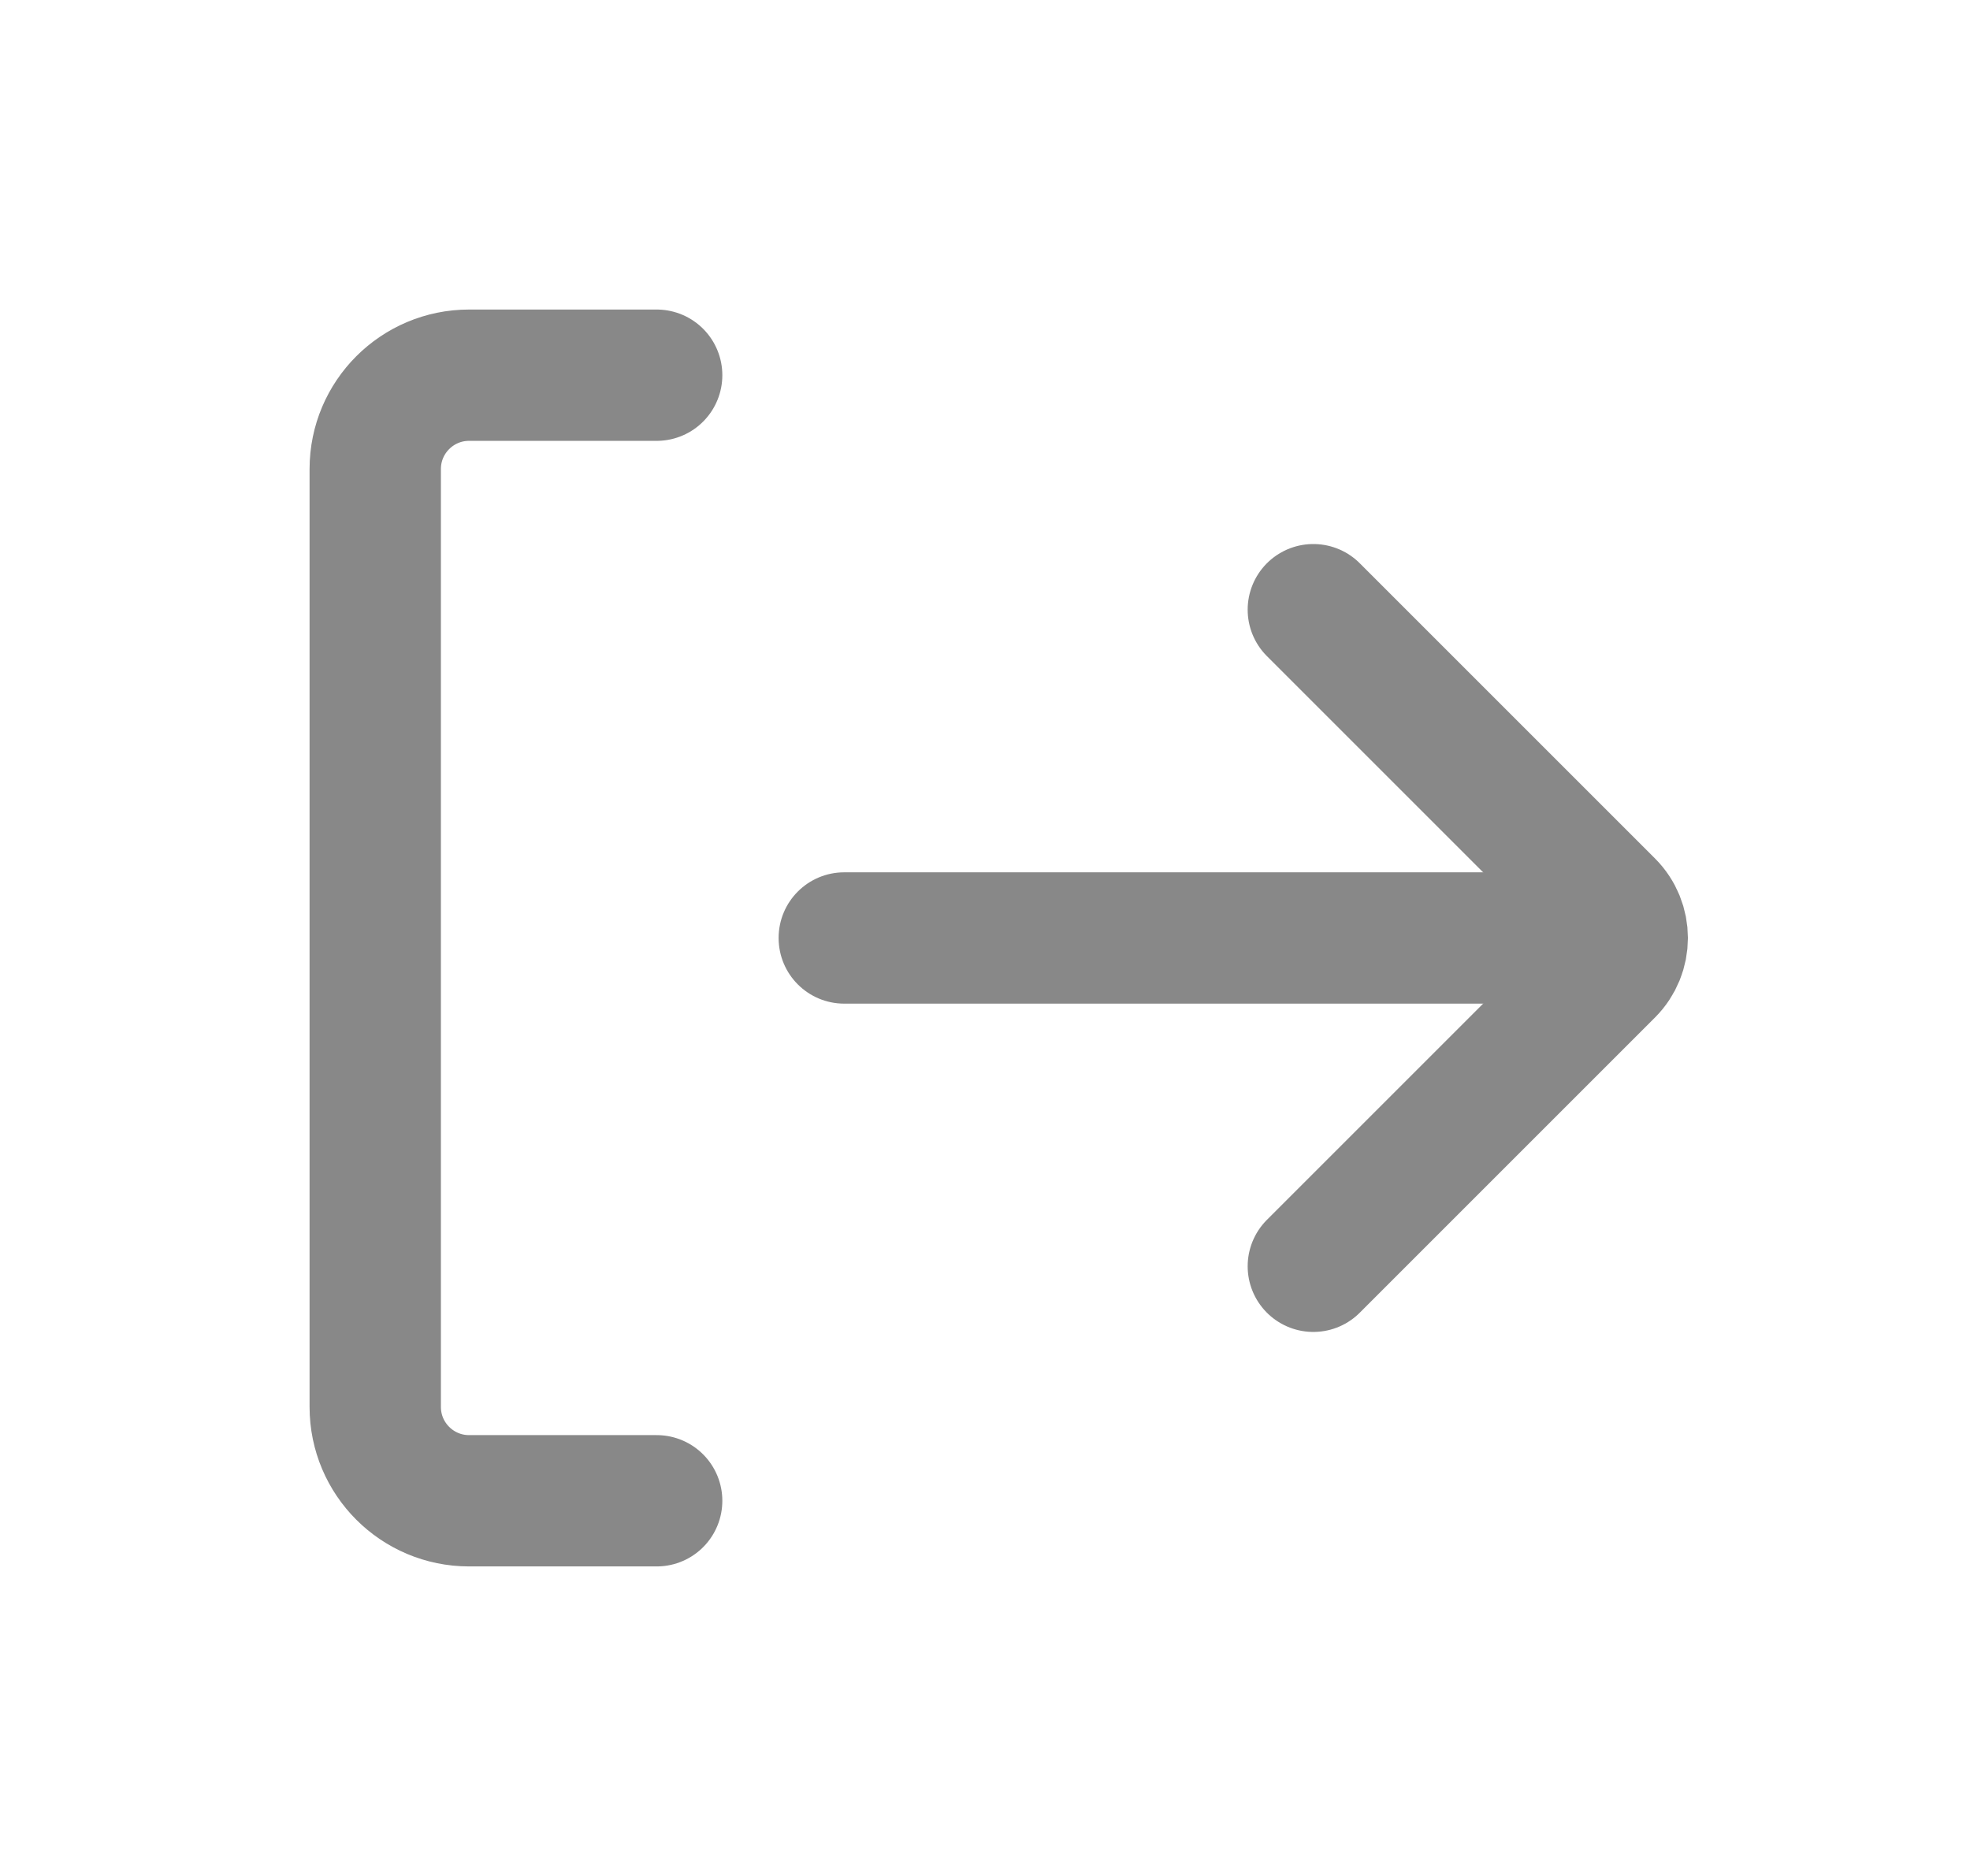 <svg width="21" height="20" viewBox="0 0 21 20" fill="none" xmlns="http://www.w3.org/2000/svg">
<path d="M14 6.5L17.146 9.646C17.342 9.842 17.342 10.158 17.146 10.354L14 13.5" stroke="#888888" stroke-width="1.4" stroke-linecap="round"/>
<path d="M9 9.3C8.613 9.3 8.3 9.613 8.3 10C8.3 10.387 8.613 10.7 9 10.7V9.3ZM9 10.7H17V9.3H9V10.7Z" fill="#888888"/>
<path d="M7 4H5C4.448 4 4 4.448 4 5V15C4 15.552 4.448 16 5 16H7" stroke="#888888" stroke-width="1.4" stroke-linecap="round"/>
</svg>
